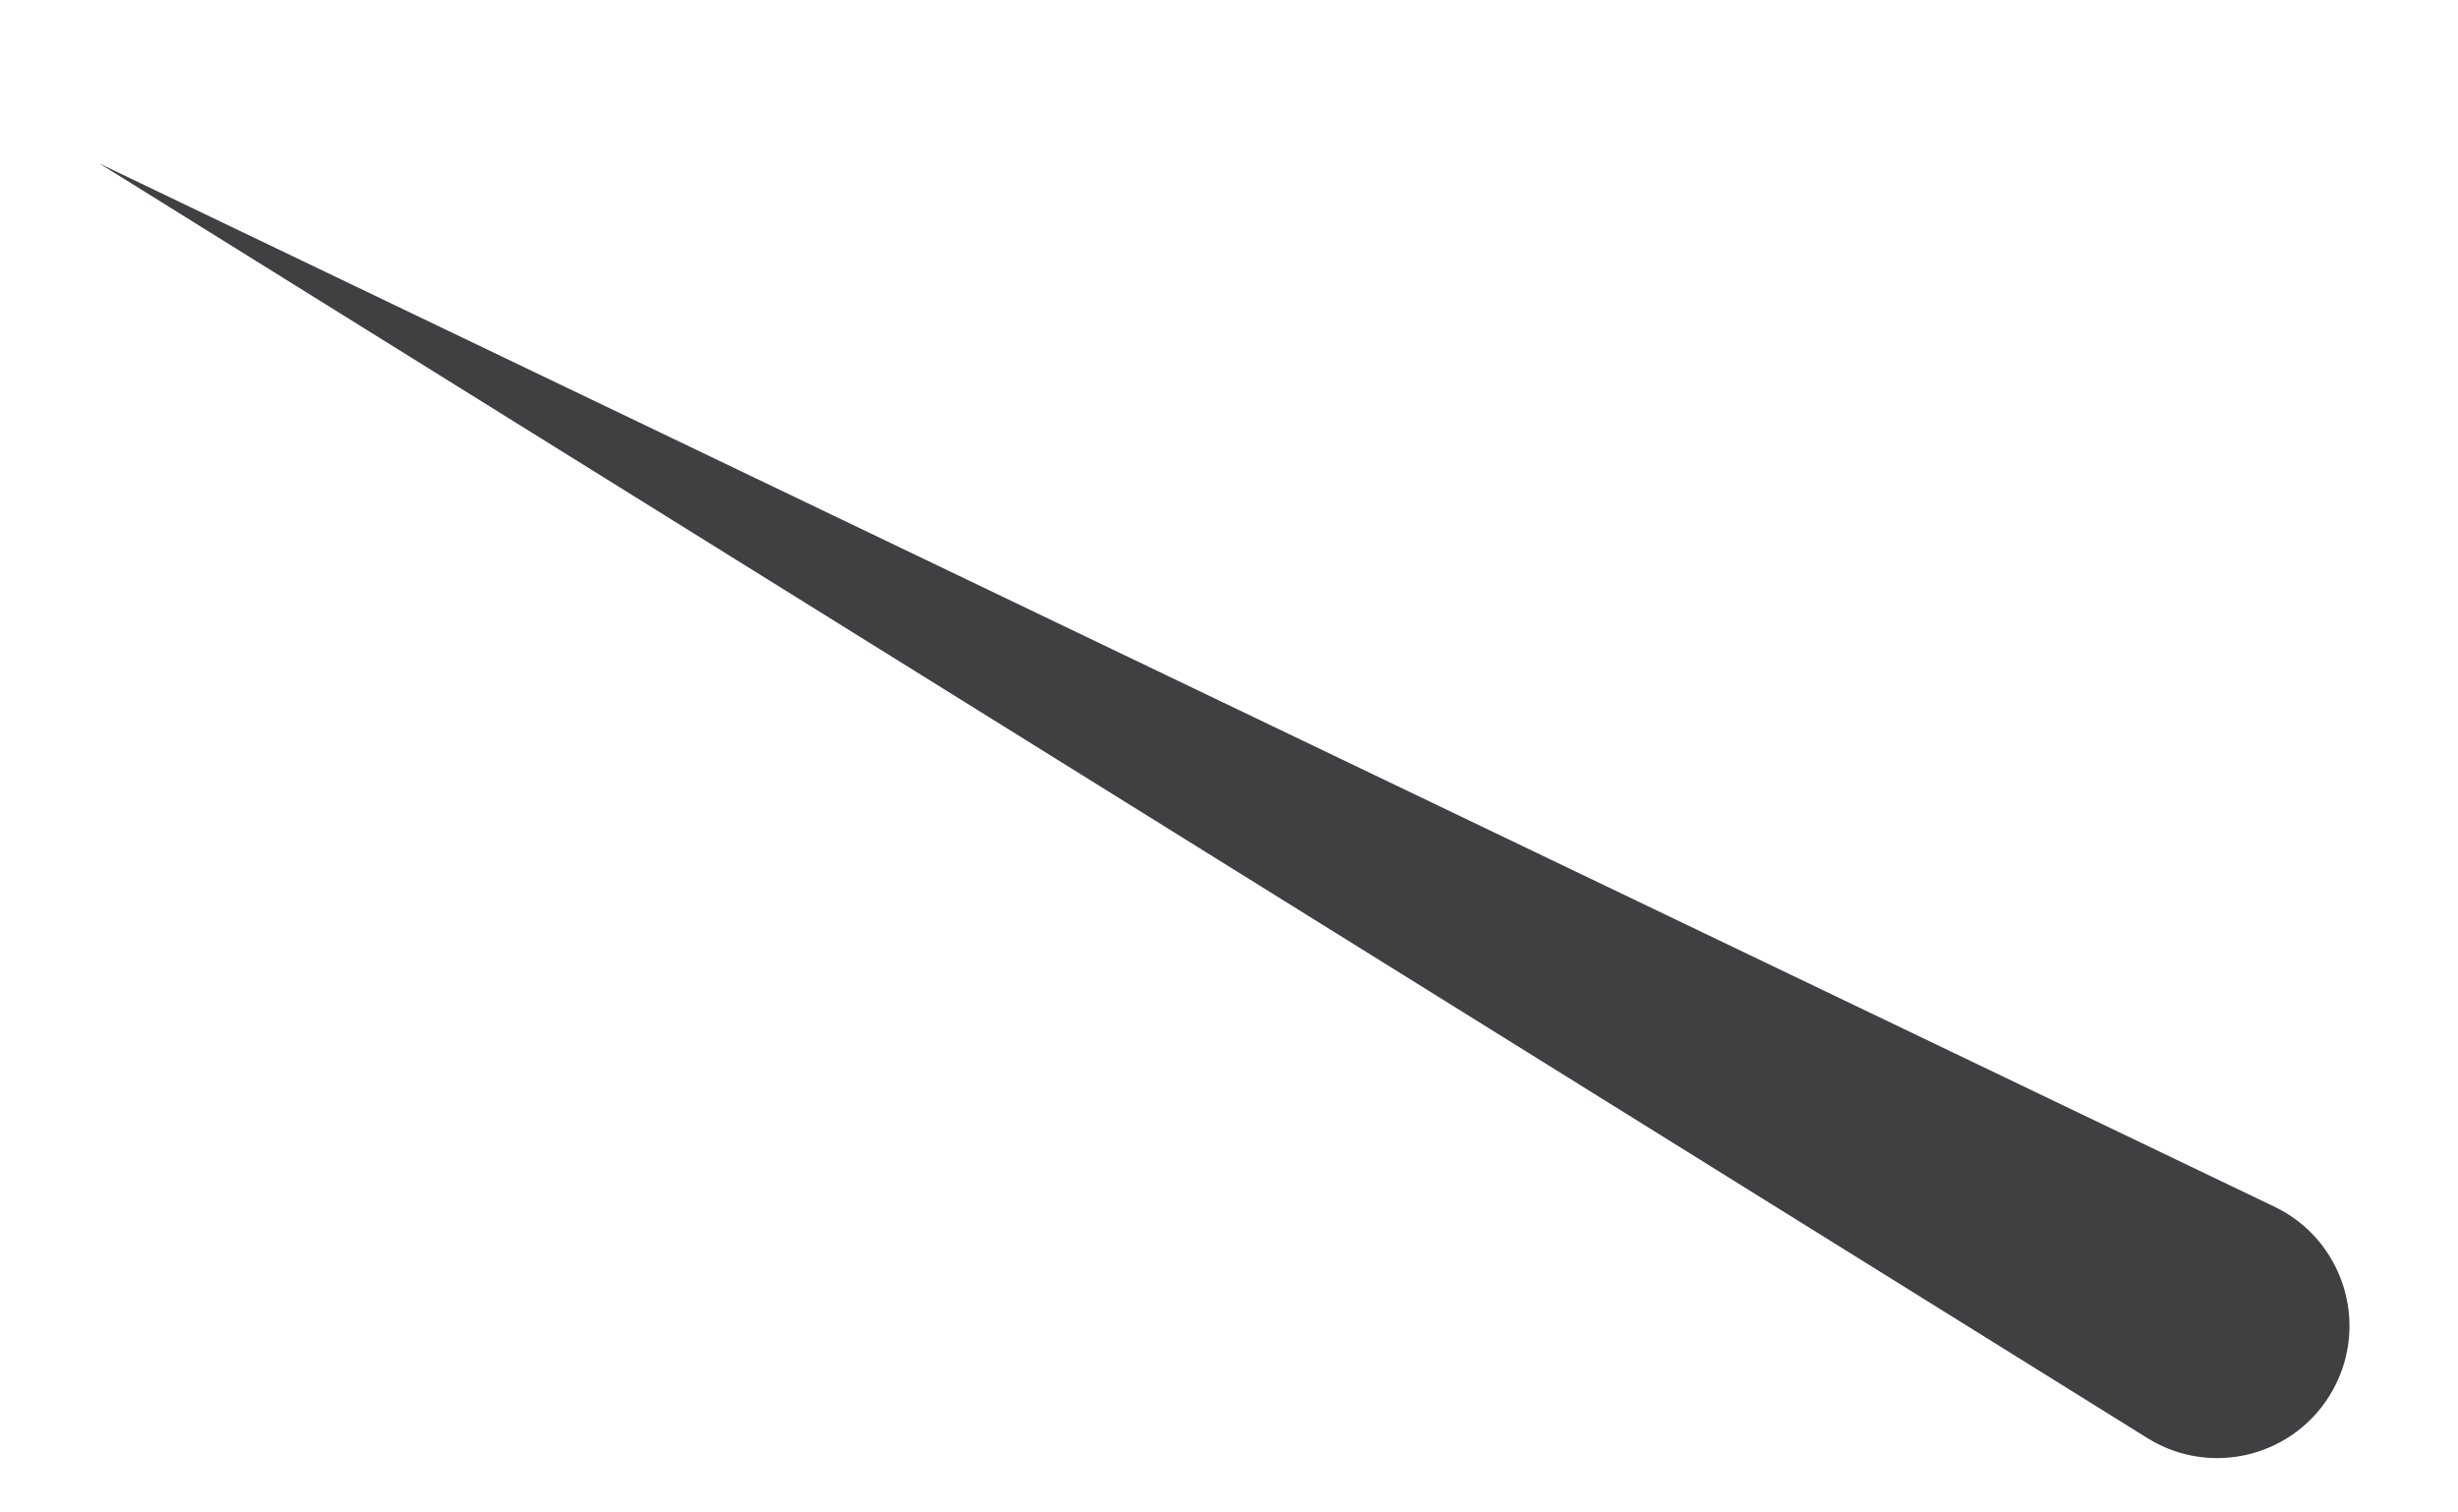 <svg width="39" height="24" viewBox="0 0 39 24" fill="none" xmlns="http://www.w3.org/2000/svg">
<path d="M1.578 2.595L36.087 19.148C37.173 19.669 37.598 20.994 37.019 22.049C36.44 23.104 35.093 23.457 34.072 22.82L1.578 2.595Z" fill="#3E4042"/>
</svg>
